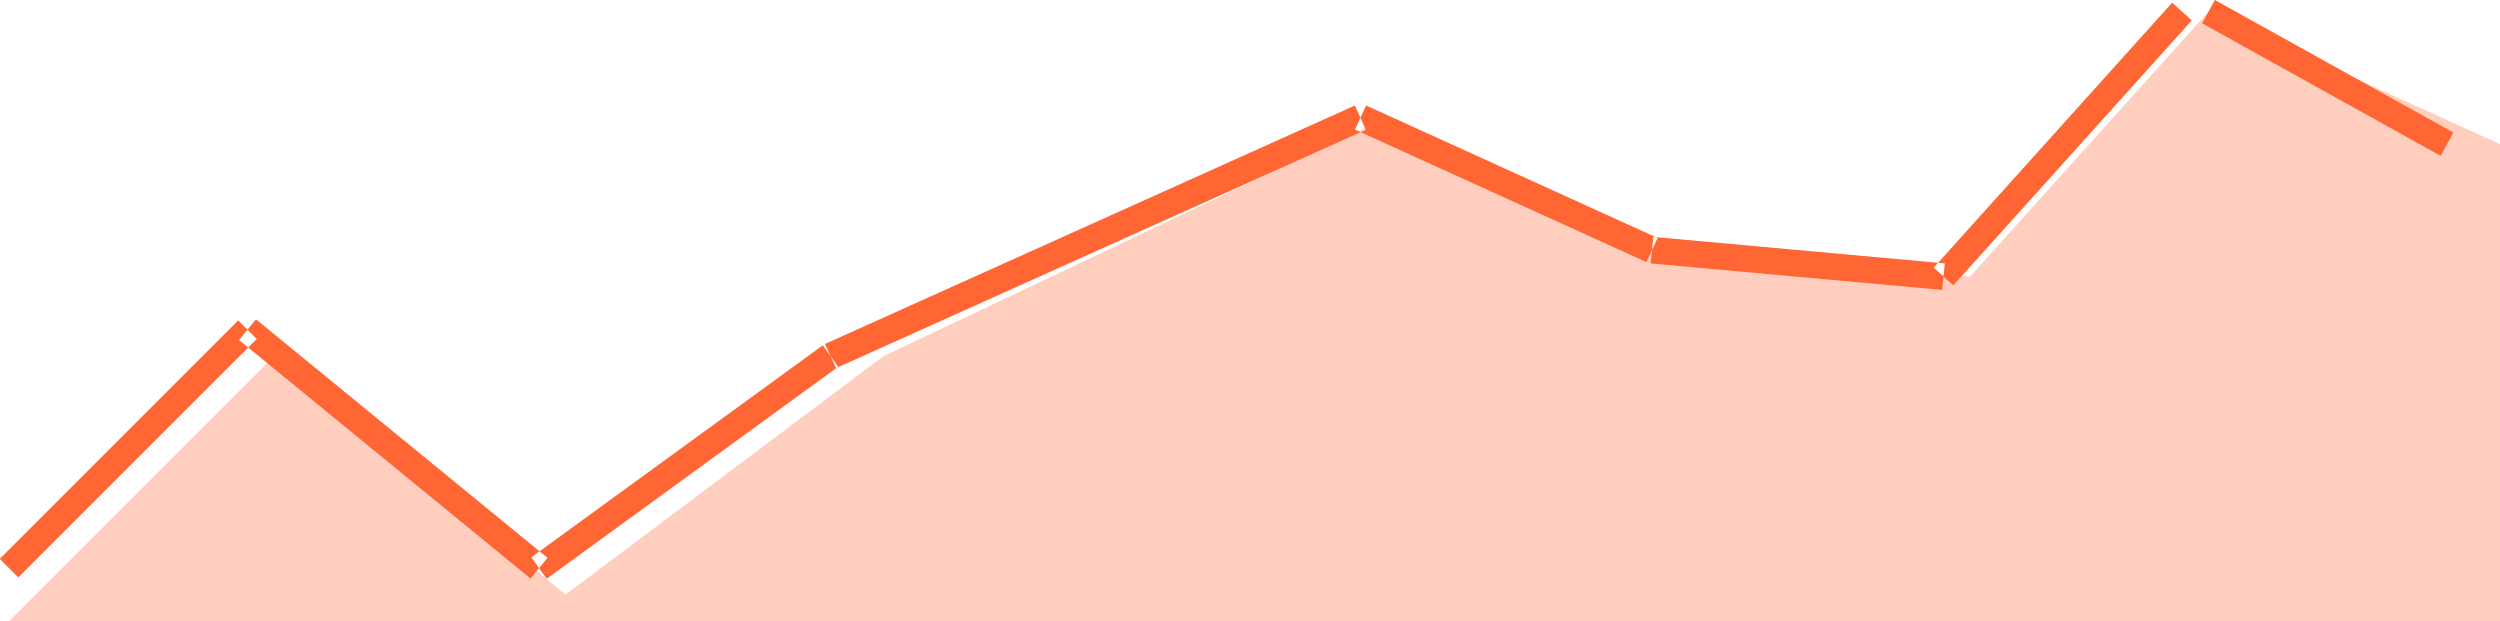<svg id="bg" xmlns="http://www.w3.org/2000/svg" width="94.34" height="23.44" viewBox="0 0 94.34 23.44">
<defs>
    <style>
      .cls-1, .cls-2 {
        fill: #f63;
        fill-rule: evenodd;
      }

      .cls-1 {
        fill-opacity: 0.32;
      }
    </style>
  </defs>
  <path id="bg-2" data-name="bg" class="cls-1" d="M1233,1234h94v-18l-11-5-9,10-13-1-9-5-19,9-12,9-11-9Z" transform="translate(-1232.66 -1210.56)"/>
  <path id="line" class="cls-2" d="M1233.35,1232.35l-0.7-.7,9-9,0.7,0.7Zm8.33-8.96,0.64-.78,11,9-0.64.78Zm11.61,9.01-0.58-.81,11-8,0.58,0.81Zm10.92-7.95-0.42-.91,20-9,0.41,0.92Zm19.58-9,0.42-.91,11,5-0.42.91Zm11.16,5.05,0.1-1,11,1-0.1,1Zm11.42,0.83-0.74-.67,9-10,0.74,0.67Zm9.39-9.89,0.48-.88,9,5-0.48.88Z" transform="translate(-1232.66 -1210.56)"/>
</svg>
